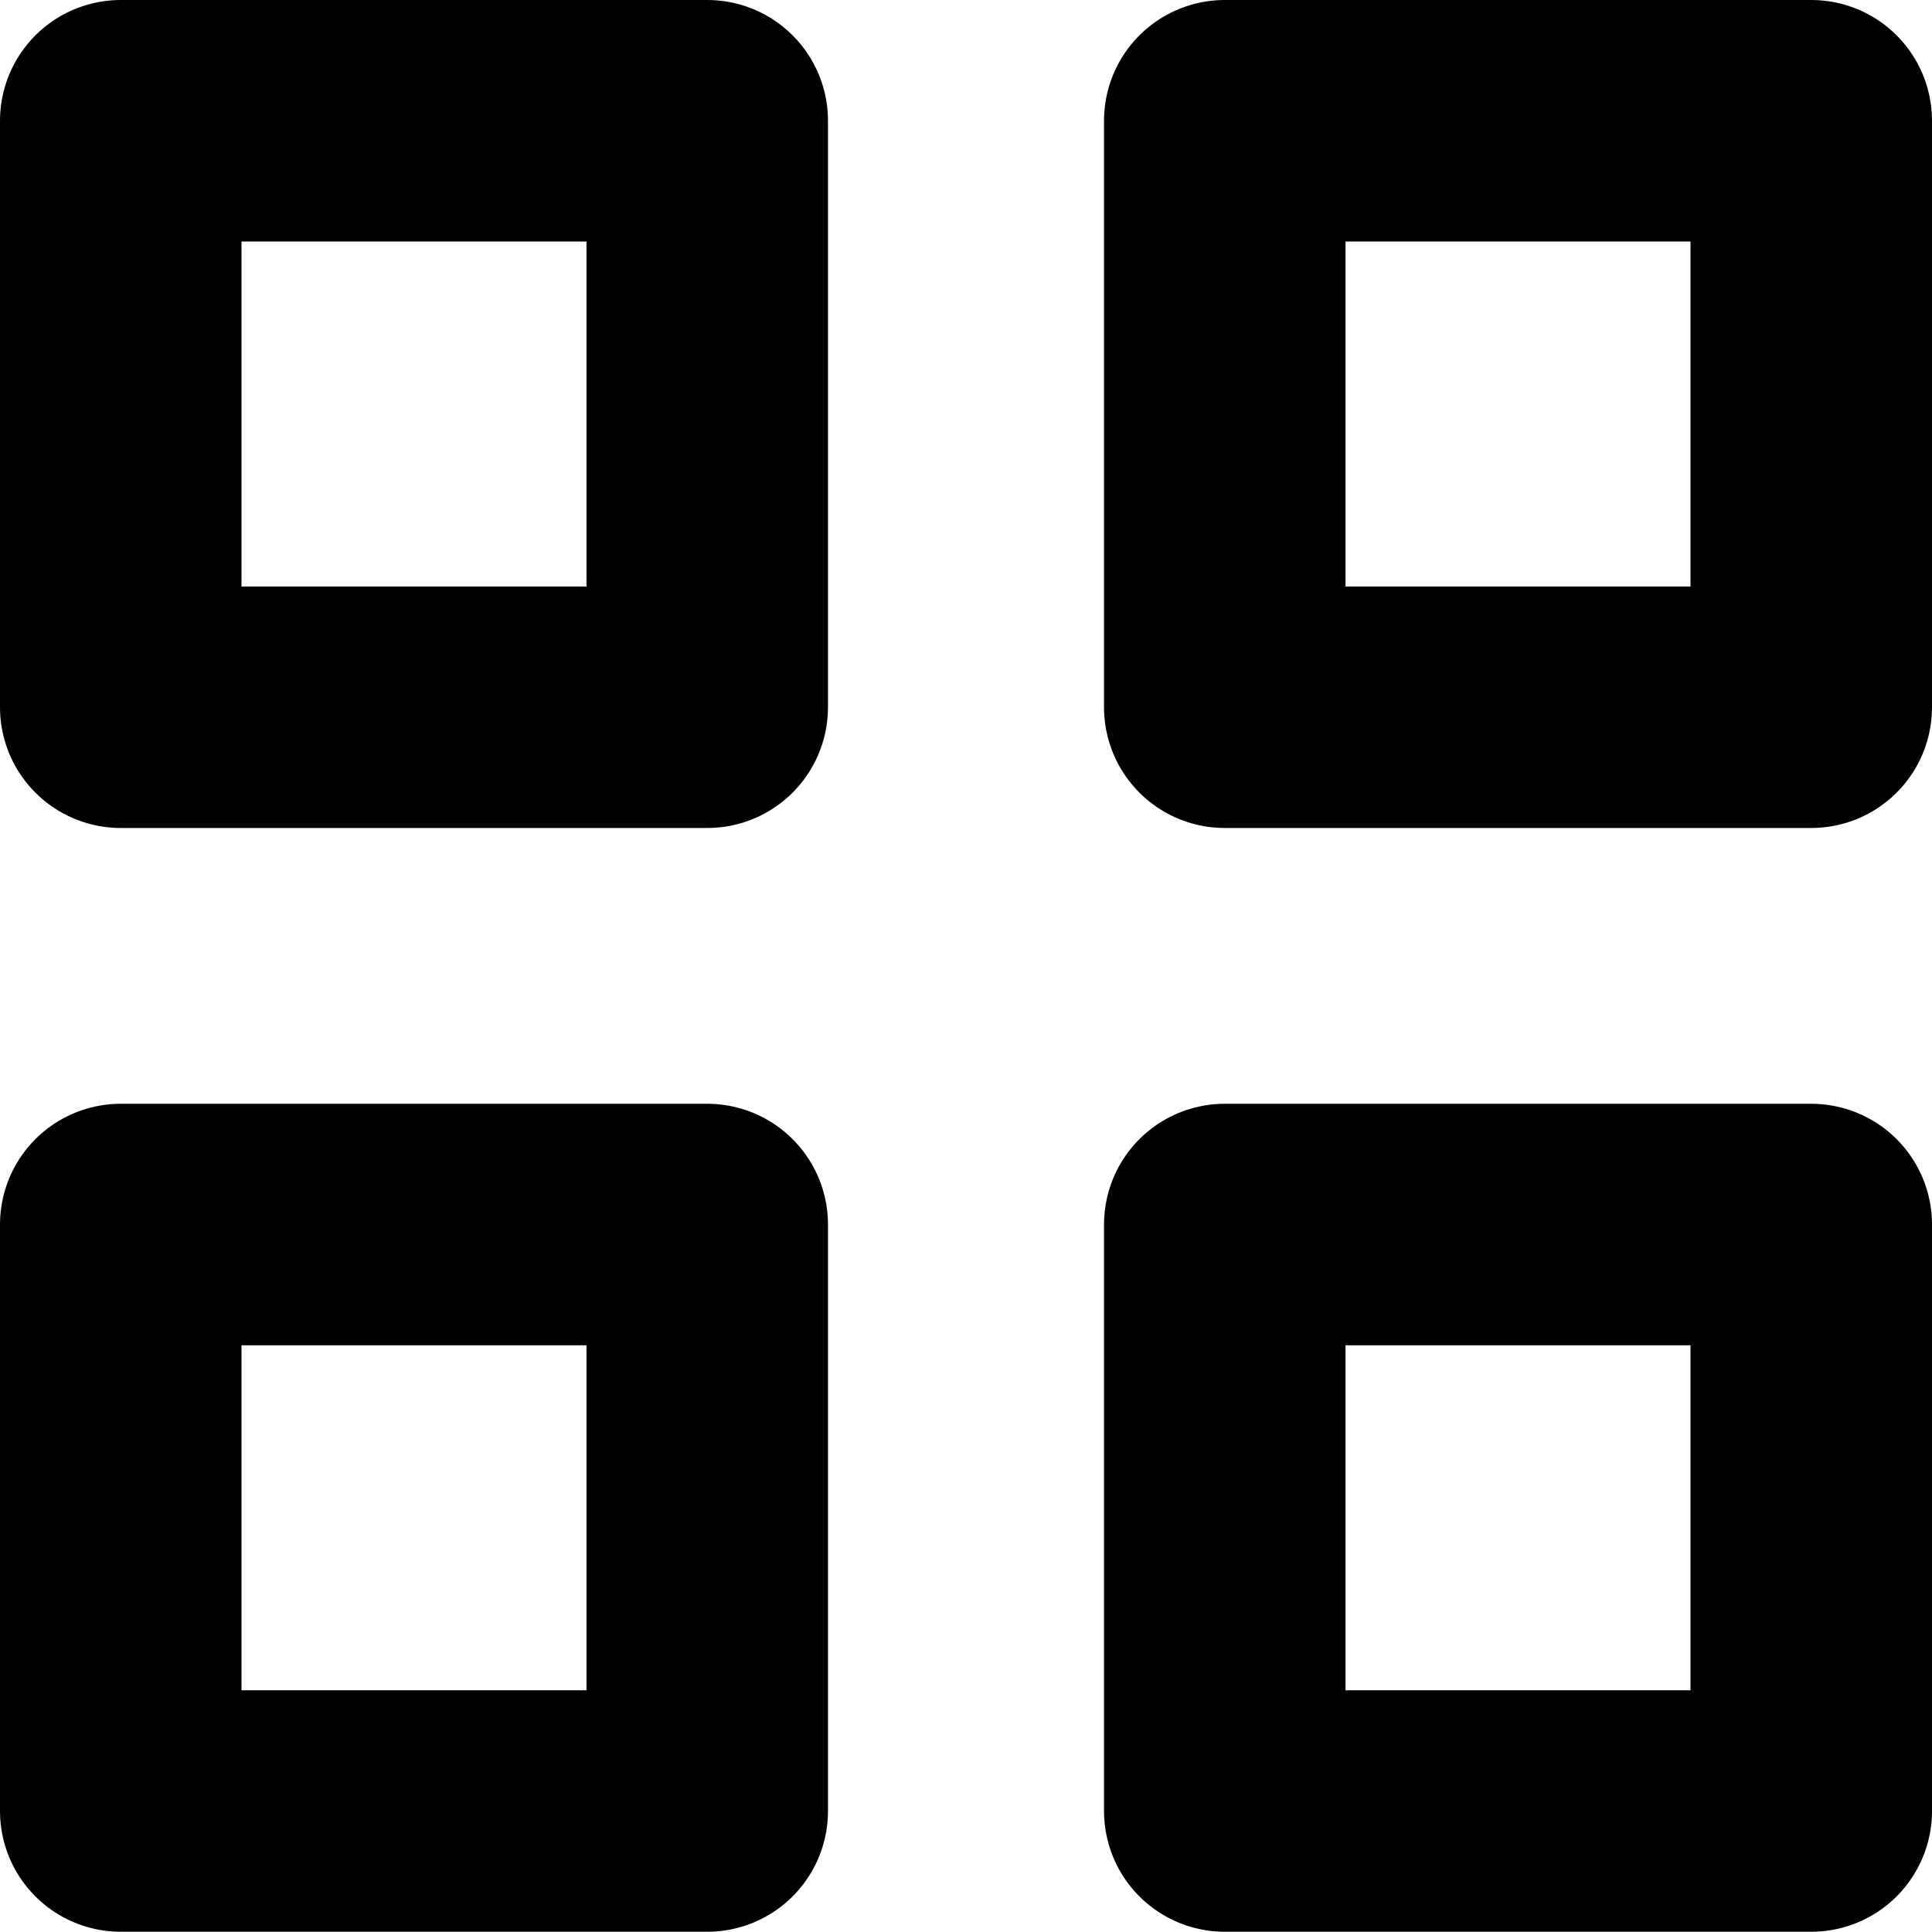 <svg width="16" height="16" viewBox="0 0 16 16" fill="none" xmlns="http://www.w3.org/2000/svg">
<path d="M1 5.857V1H5.857V5.857H1Z" stroke="black" stroke-width="2" stroke-linecap="round" stroke-linejoin="round"/>
<path d="M1 14.998V10.141H5.857V14.998H1Z" stroke="black" stroke-width="2" stroke-linecap="round" stroke-linejoin="round"/>
<path d="M10.143 5.857V1H15V5.857H10.143Z" stroke="black" stroke-width="2" stroke-linecap="round" stroke-linejoin="round"/>
<path d="M10.143 14.998V10.141H15V14.998H10.143Z" stroke="black" stroke-width="2" stroke-linecap="round" stroke-linejoin="round"/>
</svg>
